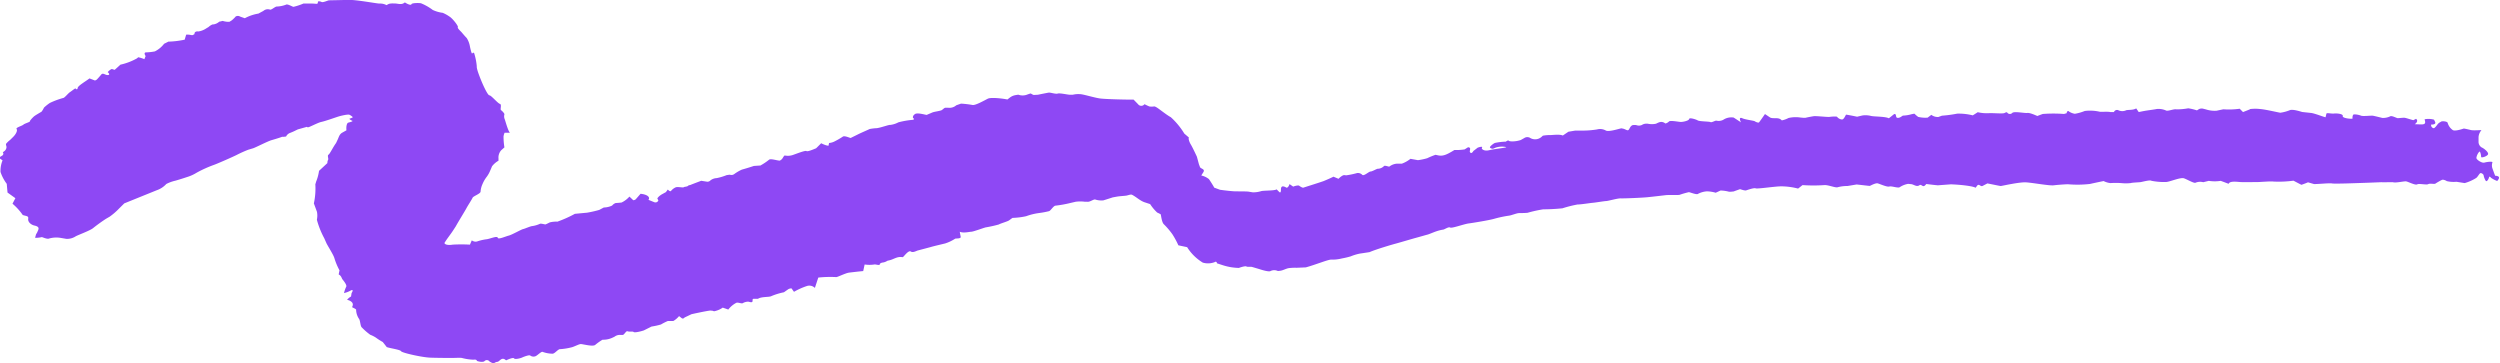 <svg id="Layer_1" data-name="Layer 1" xmlns="http://www.w3.org/2000/svg" viewBox="0 0 683.96 99.4"><defs><style>.cls-1{fill:#8e48f4;}</style></defs><path class="cls-1" d="M761.28,455c1.78.16,2.75.91,2.16,1.65l1.36.55.36.14a.86.86,0,0,0,1-.52l-.14-.27-.15-.3a3.2,3.2,0,0,1,.8-.81l.28-.2,1.27-.7.53-.71c.37.44.78.59.9.35a3.44,3.44,0,0,1,1.19-.92c.51-.27,2.11.12,2.25-.05s1.11-.13,1.23-.46l.46-.15.1,0c.1-.06,1.46-.58,3-1.16l1.63.25.17,0a1.1,1.1,0,0,0,.74-.37,3,3,0,0,1,1.7-.61,15.68,15.68,0,0,0,2.72-.82l.7-.1.22,0a1.29,1.29,0,0,0,1.19-.21,11.37,11.37,0,0,1,2.06-1.2c.41-.1,2.28-.66,3.28-1l1-.07.79-.05a16,16,0,0,0,2.36-1.58c.47-.41,2.5.34,3,.23l.36-.26c.37-.27.49-.76.83-1.07l.08-.07a4.23,4.23,0,0,0,2.44-.2c.88-.3,3.21-1.23,3.53-1s2-.51,2.63-.76l.39-.38,1-1c1,.52,2,.79,2.05.6l0-.17.11-.5a4,4,0,0,0,1.58-.47,22.23,22.23,0,0,0,2.16-1.25c.48-.41,2.08.43,2.21.34s1.19-.59,2-1,3.08-1.38,3.14-1.44a13.18,13.18,0,0,1,1.9-.23c1-.08,3.48-1,3.71-.89a6.31,6.31,0,0,0,2.26-.71,22.54,22.54,0,0,1,4-.69c.11,0,.46-.28.17-.38s-.34-.72.39-1.2,3.12.32,3.24.23.94-.41,1.48-.65,2.39-.44,2.64-.69l.27-.21c.21-.17.49-.42.72-.41l.67,0a2.84,2.84,0,0,0,2.27-.67l.54-.19.75-.26a27,27,0,0,1,3.15.37c.77.16,3.22-1.23,4.16-1.71s4.47,0,5.37.21l.77-.59a3.55,3.55,0,0,1,1.42-.6l.78-.13a3.48,3.48,0,0,0,2.6-.08l.69-.23c.23-.08.69.41,1,.39l1.09-.06c1.16-.24,2.49-.5,2.95-.58s1.87.45,2.47.26,2.74.32,3.33.32l.54,0,.25,0a6.44,6.44,0,0,1,2-.16c.84,0,4,1,5.55,1.19s7.18.33,9.09.3l1.22,1.25a1.09,1.09,0,0,0,1.71.07l.08-.06a14.15,14.15,0,0,0,1.29.61,3.82,3.82,0,0,0,1.28,0c.4-.06,1.27.63,1.7.94s2.09,1.59,2.9,2a20,20,0,0,1,3.7,4.49l1.17,1,.08.07c-.18.28.07,1.16.55,1.95s1.54,3.08,1.61,3.23.35,1.3.59,2.14l.28.75c.19.52,1.49.52.93,1.41l-.57.91a5.07,5.07,0,0,1,2.1,1c.2.28,1.08,1.62,1.45,2.33l.58.21,1,.37c1.27.18,2.94.36,3.72.41s3.41,0,4.09.1l.64.11.54.08a7.35,7.35,0,0,0,2.24-.32c.63-.21,3.77-.09,4.25-.5l.7.7c.46.46.48-.3.48-.54,0-.87.27-1.29,1.39-.69l.17.09c.3,0,.65-.47.79-1l.79.55.21.15c.73-.29,1.48-.4,1.66-.24s.9.59,1.09.53l.16-.05c1.49-.48,3-.95,4.48-1.44l.89-.3c.94-.38,2.18-.93,2.75-1.22l.81.34.56.24c.55-.58,1.21-1,1.49-1l.24,0,.35.05a22.25,22.25,0,0,0,3.06-.64,1.69,1.69,0,0,1,1.36.5c.45.44,1.8-.91,2.28-.91s1.7-.78,2-.75a2.44,2.44,0,0,0,1.62-.69c.22-.38,1.43.23,1.53.08a3.86,3.86,0,0,1,2.09-.79l.89,0h.44a8.43,8.43,0,0,0,2.34-1.32l1.17.21.87.16a16.58,16.58,0,0,0,2.53-.53,20.66,20.66,0,0,1,2.29-.94l.6.13c1.37.32,2.37-.1,4.43-1.36l.14-.09a13.87,13.87,0,0,0,2.8-.16l.71-.45.21-.13c.39,0,.64.22.56.43l0,.21-.09.5c.16.61.63.56,1-.13l.58-.44.59-.46c.89-.32,1.42-.31,1.17,0s.51,1.06,2,.69,5.12-.7,4.58-.86a5.52,5.52,0,0,0-2.78.14l-.46.19-.33.13c-.46,0-.84-.22-.83-.42s.73-.85,1.34-1.16a16.75,16.75,0,0,1,3-.36c.15-.08.64-.47.82-.24s1.77.3,3.27-.2l.93-.52a1.52,1.52,0,0,1,1.74,0,2.64,2.64,0,0,0,3.06-.38l.32-.29a11.44,11.44,0,0,1,2.13-.17c.54,0,2.53-.27,3.33.13l.82-.56.71-.48,1.84-.31c.07,0,1,0,2,0a25.05,25.05,0,0,0,4-.32,3.18,3.18,0,0,1,2.36.28c.79.5,3.81-.53,4.31-.58l.44.09c.5.09,1.09.54,1.39.42s.45-.77.79-1.09l.27-.24a2.42,2.42,0,0,1,1.38,0,1.92,1.92,0,0,0,1.34-.11,2.21,2.21,0,0,1,1.33-.34l.25,0a5.35,5.35,0,0,0,2.29,0c.88-.45,1.54-.74,2.42-.14l.13.09a2.13,2.13,0,0,0,1-.57c.38-.33,2.57.12,3.19.14s2.24-.34,2.3-.8,1.82.07,2.35.38,3.11.27,3.48.46,1.34-.48,1.67-.38a2.72,2.72,0,0,0,1.85-.25,4,4,0,0,1,2.83-.61l.48.31,1.54,1c-.54-1-.36-1.46.4-1.1s3.12.63,3.35.8,1,.51,1.18.3,1.07-1.47,1.62-2.27l1.34.9c.79.53,2.24-.15,3.13.7l.14.14a7,7,0,0,0,1.83-.66,8.69,8.69,0,0,1,3.22-.13l.87.08.52,0c.6-.14,1.63-.34,2.28-.44s3.8.27,4.32.19,2-.19,2.09,0a1.9,1.9,0,0,0,1.34.71c.56,0,1-1.31,1.12-1.32s1.63.27,3,.56l1.24-.29.34-.07a6.28,6.28,0,0,1,2.28.16c.91.2,3.87.12,4.83.63l.91-.72c.6-.49.92-.82,1.09.25.08.52.81.42,1.34.06l.48-.32a10,10,0,0,0,2.42-.39l.61-.12.17,0a8.57,8.57,0,0,0,1,.86,8.36,8.36,0,0,0,2.6.2l.14-.11.86-.65a2.92,2.92,0,0,0,1.94.58l.38-.14.58-.21a34.24,34.24,0,0,0,4.18-.56,15.77,15.77,0,0,1,4.26.47l.7-.44.66-.42a11,11,0,0,0,3.14.26c1.06-.06,3.82.21,4.2-.05l.34-.16.1,0c.12-.1.28,0,.36.15a.9.9,0,0,0,1.3,0c.51-.52,3.31.1,4.12,0s2.73.86,2.77.83.75-.3,1.46-.55a37.56,37.56,0,0,1,5.81,0l.53-.15.18-.05c.1-.54.38-.76.62-.5a3.93,3.93,0,0,0,1.64.65,13.08,13.08,0,0,0,2.71-.77,11.7,11.7,0,0,1,4,.19c.42.12,2.28-.08,3,.11l.68,0,.3,0a.91.91,0,0,1,1.31-.45,2.56,2.56,0,0,0,1.94,0c.33-.23,2,0,2.84-.56l.69,1h0c.13,0,.91-.19,1.73-.33s2.76-.39,3.21-.5a5.08,5.08,0,0,1,2.48.39c.46.33,2.22-.47,2.86-.29a17.37,17.37,0,0,0,3.27-.29,13.84,13.84,0,0,1,2.38.57l.54-.34a1.75,1.75,0,0,1,1.16-.12l.75.19a7.73,7.73,0,0,0,2.94.36l.74-.16,1.09-.23a21.15,21.15,0,0,0,4.48-.15l.9.91,1.8-.71.14-.11a11.39,11.39,0,0,1,2.84,0c1.42.1,5.18,1,5.44,1a11,11,0,0,0,2.62-.71c.85-.33,3.24.49,3.35.51l2.41.26c1.08.11,4,1.32,4,1.16a9.4,9.4,0,0,1,.24-1c.1-.25,1.39.09,2.08,0s2.54.07,2.37.7,2.77.88,2.69.63,0-1,.35-1.1a5.4,5.4,0,0,1,2,.37c.57.2,2.75-.08,3.21,0s2.1.48,2.55.6a4.46,4.46,0,0,0,2.19-.44c.41-.26,1.76.51,2.07.51s1.5-.16,1.92-.1,1.81.54,2.33.65l.54-.27.19-.1c.53.35.37,1-.35,1.47l1.58.06c.76,0,1.42,0,1.25-.86l-.12-.55a5.72,5.72,0,0,1,2.57.11l.28.57c.29.57-.28.78-1,.77h-.07a.85.85,0,0,0,.78,1l.21-.16c.52-.42.77-1.09,1.34-1.41l.55-.31c.89-.08,1.64.14,1.66.48a3.53,3.53,0,0,0,1.42,1.93c.74.37,2.89-.44,3-.44s1,.18,1.87.4,3.19-.08,2.9.09a3.2,3.2,0,0,0-.76,1.84v1.22a1.79,1.79,0,0,0,.9,1.64c.5.19,1.75,1.16,1.72,1.75s-1.91,1.21-1.91.81-.23-1.67-.51-1.41a3.24,3.24,0,0,0-.79,1.69c0,.5,1.52,1.48,2.17,1.29s2.46-.43,2.2,0a2.58,2.58,0,0,0,.06,1.7c.13.33.53,1.53.73,1.91l.27,0c.85.12.9.53.58,1l-.31.42a7.45,7.45,0,0,1-1.72-.9c-.06-.12-.44-.5-.52-.1s-.6,1.39-.92.91a4.29,4.29,0,0,1-.56-1.45c0-.27-.68-.83-1-.54s-.72,1.11-1.12,1.3a11.9,11.9,0,0,1-3.06,1.35l-1.13-.18-1.11-.18a8,8,0,0,1-2.67-.18c-.17-.15-1-.52-1.33-.33a16.17,16.17,0,0,0-1.75,1c-.23.22-1.53-.11-2,.16s-2.47-.24-3,.06-2.41-.7-3-.81-2.78.48-3.66.22l-.87,0-.62,0a14.69,14.69,0,0,1-1.62,0c-.19,0-2.39.1-4.51.17s-8.26.31-9,.17-3.71.18-4.94.17l-1-.29-.66-.19c-.45.2-1.26.5-1.79.68l-.28-.13-1.91-1a29.55,29.55,0,0,1-5.47.24c-.76-.12-3.6.14-4.42.14s-3.71.05-4.57,0-3-.38-3.27.48l-1.24-.47-.92-.34a10.61,10.61,0,0,1-3.28,0l-.69.17-.82.2a3.3,3.3,0,0,0-2.09.13c-.4.25-2.19-.84-3.16-1.19s-4,1-4.93,1a17.42,17.42,0,0,1-4-.33c-.42-.29-2.39.28-2.94.36s-2.32.12-2.72.27a12.31,12.31,0,0,1-2.63,0,22,22,0,0,0-2.92,0,5.3,5.3,0,0,1-1.85-.55c-.1,0-1.86.37-3.77.79a30.3,30.3,0,0,1-6,.08c-.49,0-2.71.14-3.9.29s-5.74-.7-7.58-.81-6.68,1-6.89,1-2.08-.4-3.67-.71l-1.3.68c-.61.32-1-.79-1.55,0l-.38.51c-.55-.4-3.59-.82-6.75-.94l-2.84.21-.73.06c-.69-.06-2.11-.22-3.16-.36l-.3.33c-.69.73-1-.39-1.57,0-.79.56-1.52-.21-2.29-.29l-.82-.08a6.14,6.14,0,0,0-2.28.9c-.44.36-2.26-.37-2.86-.17s-2.55-.69-3.16-.86-2.07.67-2.17.69-1.78-.19-3.61-.39l-1.68.28-.84.14a9.85,9.85,0,0,0-2.69.34c-.58.2-2.56-.66-3.6-.59a44.45,44.45,0,0,1-6,0l-1,.79-.22.16a18.89,18.89,0,0,0-4.59-.61c-1.73,0-6.55.75-7,.55s-2.14.4-2.59.55-1.64-.36-1.73-.32-1,.35-1.72.62l-.73.07-.54,0a10.06,10.06,0,0,0-2.31-.33l-.45.21-.87.4a9.07,9.07,0,0,0-2.41-.38,6.05,6.05,0,0,0-2.38.66c-.39.37-2.09-.38-2.55-.44a24.14,24.14,0,0,0-2.57.74c-.66.1-3,0-3.65.07s-3.62.43-5.16.58-6.33.35-7.23.31-3.41.71-4,.73-2.91.42-3.67.48-3.42.49-4.16.46a33.81,33.81,0,0,0-4.16,1.05,52.57,52.57,0,0,1-5.27.28,35.88,35.88,0,0,0-4.25.94c-.36.06-1.78.09-2.36.09s-2.18.65-2.69.69a31.82,31.82,0,0,0-4.07.86c-1.22.37-5.68,1.11-7,1.28s-4.64,1.41-5.07,1.12-1.62.59-1.94.57a11.1,11.1,0,0,0-2,.52c-.45.14-1.83.74-2.24.84s-2.22.63-3.23.9-4.46,1.3-5.48,1.57-5.29,1.52-7.17,2.33l-1.9.29-.81.12a14.07,14.07,0,0,0-2.45.75,21.63,21.63,0,0,1-2.38.56,10.63,10.63,0,0,1-2.89.33c-.7-.11-4.37,1.41-7,2.12l-2.53.11a14.16,14.16,0,0,0-2.17.1c-.82.16-1.56.64-2.39.73l-.55.06a2.29,2.29,0,0,0-2,0c-.43.3-2.36-.3-2.83-.45s-2-.6-2.29-.68-1.17.07-1.49-.12-1.69.25-2.05.4a15.41,15.41,0,0,1-4.31-.71l-1.54-.5-.17-.06c0-.4-.33-.54-.62-.31a5.09,5.09,0,0,1-3.24.13,13,13,0,0,1-4.29-4.23l-1.61-.34-.79-.17a22.63,22.63,0,0,0-1.62-3,20.91,20.91,0,0,0-2.3-2.71c-.67-.55-.81-2.68-.92-2.77a9.15,9.15,0,0,0-.95-.48,12.09,12.09,0,0,1-1.93-2.31l-1.49-.49c-1.29-.43-2.26-1.45-3.48-2.07-.35-.17-1.08.18-1.63.25-.9.11-1.81.13-2.69.3l-.94.17c-1,.33-2.14.69-2.57.82a5.45,5.45,0,0,1-2.2-.23c-.4-.17-1.45.71-2.17.61l-.65,0a9.63,9.63,0,0,0-2.57,0l-1.46.34a32,32,0,0,1-4,.72c-.6,0-1.33,1.38-1.81,1.51a23.2,23.2,0,0,1-2.8.52,16.72,16.72,0,0,0-3.46.86,19.93,19.93,0,0,1-3.7.46c-.14.05-.62.43-1,.7s-2.31.82-2.8,1.11a34.83,34.83,0,0,1-3.63.8c-.83.24-3.35,1.17-3.88,1.18s-2.14.45-3.16,0l.28,1.5c0,.08-.31.28-.5.3l-1,.08a11.43,11.43,0,0,1-2.76,1.32c-.7.18-3.21.75-4,1l-3.51.93c-.36.09-1.3.69-1.91.27s-1.85,1.35-2.15,1.54l-.25,0c-1.34-.2-2.26.6-3.39.86l-.6.14a3,3,0,0,1-1.28.49c-.22,0-.82.19-.82.53s-1.22-.1-1.47,0a9.13,9.13,0,0,1-2.66,0l-.26,1.21-.13.59c-1.19.11-2.94.31-3.89.43s-3.26,1.3-3.51,1.22a30.53,30.53,0,0,0-4.89.13l-.66,2-.27.83a2.17,2.17,0,0,0-2.06-.56,18.6,18.6,0,0,0-3.66,1.63l-.67-.94a1.73,1.73,0,0,0-.88.22l-1.2.84a18.15,18.15,0,0,0-3.48,1.07c-.54.3-2.7.09-3.6.71l-1.19,0c-.7,0,.22,1.19-1,.9l-.46-.11a3,3,0,0,0-1.51.4c-.3.23-1.33-.28-1.77-.09a6.51,6.51,0,0,0-2.21,1.85l-1.17-.41-.35-.12a6,6,0,0,1-2.38,1L781,487l-.64-.06c-.67.06-3,.52-5.14,1l-1.77.84c-.33.16-.45.6-1,.17l-.63-.49a5.75,5.75,0,0,1-1.57,1.34h-.5l-1,0a15.76,15.76,0,0,0-1.88.95,19.51,19.51,0,0,1-2.58.57l-1.12.56-1,.5c-1.36.44-2.62.63-2.79.42s-1.27,0-1.65-.19-.88.93-1.29,1h-.64a2.41,2.41,0,0,0-1.66.5l-.66.31a5.87,5.87,0,0,1-2.2.5l-.4,0a15.6,15.6,0,0,0-2,1.42c-.68.56-3.49-.27-4-.23s-1.9.79-2.5.9a16.31,16.31,0,0,1-3.07.49c-.54-.08-1.43,1.18-2.07,1.25a8.26,8.26,0,0,1-2.74-.5c-.36-.18-1.39.95-1.94,1.18a1.49,1.49,0,0,1-1.45-.18c-.24-.24-1.7.29-2.2.53s-2,.6-2.23.25-1.77.34-2.18.54l-.07-.06c-1-.87-1.45,0-2.06.37l-.1.07a2,2,0,0,0-1,.35c-.34.22-1.37-.41-1.46-.59a.88.88,0,0,0-1.21.06c-.44.47-2.2,0-2.12-.11s-.24-.4-.9-.27a14.35,14.35,0,0,1-3.18-.48c-.44-.09-2.12,0-2.63,0s-3.73,0-6-.08-7.76-1.32-8-1.76-2.89-.77-3.92-1.13l-.48-.62-.61-.77a16.21,16.21,0,0,1-1.88-1.2,8.07,8.07,0,0,0-1.54-.78,17.07,17.07,0,0,1-2.3-2c-.43-.32-.43-1.94-.79-2.38a4.61,4.61,0,0,1-.78-2.36c.15-.34-1.08-.69-1.1-.85l.05-.11c.43-.86-.12-1.42-1-1.75L681,484a3.45,3.45,0,0,1,1.08-.9l.09-.56.06-.38c.45-.69.37-1-.18-.73a7.07,7.07,0,0,1-1.89.73,7.52,7.52,0,0,1,.62-1.77c.2-.49-.87-1.76-1.06-2s-.31-1-1-1.3l0-.15.2-1a17.63,17.63,0,0,1-1.4-3.35c-.26-.94-2-3.61-2.21-4.17l-.22-.49-.34-.77a23.29,23.29,0,0,1-2-5V462a5.28,5.28,0,0,0,0-2.09l-.84-2.28a19.1,19.1,0,0,0,.4-5.23l.1-.32.12-.42a12,12,0,0,0,.79-2.94l2.21-2.05.08-.07a1.64,1.64,0,0,1,.2-.9c.16-.32-.28-1.19.1-1.4s1.24-2.08,2.06-3.17l.47-1c.32-.7.47-1.42,1.22-1.85l1.16-.65c-.11-1.09.11-2,.51-2.1s1.41-.37,1.09-.5-1-.52-.7-.6.88-.33.84-.41a3.76,3.76,0,0,0-.88-.63c-.38-.21-2.31.24-3.08.48s-3.56,1.24-4.62,1.46-3.5,1.6-3.76,1.48l-.24-.12-2.46.69c-.56.27-1.11.56-1.69.79l-.39.16a1.92,1.92,0,0,0-1.13,1l-.69.08-.41,0c-.43.18-1.7.58-2.83.9s-4.34,2-5.1,2.24l-.71.21-.6.18a33.09,33.09,0,0,0-3.2,1.44c-1.12.56-5.05,2.29-6.17,2.7a32.39,32.39,0,0,0-4.78,2.16,11,11,0,0,1-2.62,1.18c-.54.19-2.53.82-3.21,1a10.42,10.42,0,0,0-2.46.9,6.24,6.24,0,0,1-2.59,1.7c-1.48.6-7,2.83-8.9,3.6L618.65,459a18.12,18.12,0,0,1-2.58,2.24l-1,.58c-1.05.67-2.65,1.82-3.55,2.56s-4.45,2-4.86,2.31a4.32,4.32,0,0,1-2.46.64l-.52-.09-1.07-.18a7.14,7.14,0,0,0-3.14.18c-.54.26-2-.47-2-.39a7.08,7.08,0,0,1-1.83.19l.22-.82c.07-.25.28-.47.38-.72.3-.75.89-1.45-.8-1.82-.71-.15-1.85-.84-1.68-1.9.1-.63-.36-.66-1-.83l-.49-.14a16.16,16.16,0,0,0-2.81-3.1l.79-1.51v0l-2.15-1.54-.12-1.32-.09-1.06a11.55,11.55,0,0,1-1.71-3.25,7.64,7.64,0,0,1,.56-3.18l-.65-.44a.46.46,0,0,1,0-.52l.38-.24c.48-.21.63-.66.33-1l.52-.39a1.49,1.49,0,0,0,.49-.95c.06-.32-.24-.73-.1-1a6.49,6.49,0,0,1,1.1-1.05l.77-.76c.85-.82,1.31-1.82,1-2.22s1.5-.86,1.85-1.19,1.82-.72,1.78-.9.64-.92,1.07-1.31,1.93-1.21,2.13-1.35a5.53,5.53,0,0,0,.66-1.1,11.9,11.9,0,0,1,1.62-1.29,21.62,21.62,0,0,1,3.74-1.38c.41-.17,1.3-1.29,1.75-1.57s1.47-1.16,1.55-1,.48.47.56-.15,2.29-1.86,3.23-2.61L612,424c.1,0,.42-.15.55-.28.41-.42.79-.86,1.16-1.31s.73-.21,1.26,0,1.5.16.54-.7a3.43,3.43,0,0,1,1-.82c.21-.1.83.26.94.17l1.54-1.39a16.55,16.55,0,0,0,4.5-1.71l.26-.22.11-.1a9.22,9.22,0,0,1,1.68.53l.22-.56.12-.3c-.4-.57-.35-1,.1-1a14.69,14.69,0,0,0,2.43-.27,7.25,7.25,0,0,0,2.52-2.08l.78-.39.4-.2a23.92,23.92,0,0,0,4.46-.54l.4-1.36a2.72,2.72,0,0,1,.7,0c.4,0,.92.22,1.16.08l.43-.25c-.08-.51.4-.82,1.06-.71l.54-.11a5.59,5.59,0,0,0,1.68-.78l.54-.32c.5-.46,1.1-.79,1.35-.72a3,3,0,0,0,1.58-.74l.49-.11.46-.11a5.72,5.72,0,0,0,1.83.25l.26-.15.45-.29c.43-.38.9-.83,1-1a1.16,1.16,0,0,1,1.22,0l.3.11,1,.35a11.76,11.76,0,0,1,3.71-1.27l.85-.46.51-.27a1.84,1.84,0,0,1,1.76-.38c.36.24,1.35-.76,1.87-.82a7.91,7.91,0,0,0,2.54-.5c.41-.31,1.74.55,2.07.58a16.73,16.73,0,0,0,2.75-.91l1,0c.69,0,1.55,0,2.2.06s.67,0,.73-.39l0-.16c.13-.17.57-.14,1,.07s1.72-.44,2.06-.45,3.07-.06,5.3-.12,8.2,1.09,8.54,1a3.76,3.76,0,0,1,1.87.43l.64-.34a4.49,4.49,0,0,1,1.46-.1c.92-.07,1.9.49,2.82-.22l.11-.08c.91.6,1.72.82,1.8.49s1.91-.39,2.62-.25a14.23,14.23,0,0,1,3.2,1.82,9.09,9.09,0,0,0,2.73.79,10,10,0,0,1,1.89,1.05c.86.54,2.45,2.6,2.25,2.87s.85,1.18,1.08,1.46,1.06,1.24,1.35,1.52a6.35,6.35,0,0,1,.85,2.15c.1.59.51,2.35.66,2.07s.52-.36.62.24a16.92,16.92,0,0,1,.62,3.26c-.1.66.8,2.89,1.23,3.95s1.74,4,2.23,4,2.27,2.18,2.86,2.34,0,1.5.32,1.72,1.06,1,.9,1.2a2.05,2.05,0,0,0,.11,1.3c.14.31.89,3.21,1.43,3.68h-1.47a3.62,3.62,0,0,0-.29,1,18.57,18.57,0,0,0,.24,3l-.87.78a3,3,0,0,0-.75,2.25v.62a5.83,5.83,0,0,0-1.77,1.53l-.26.63-.25.57a7.58,7.58,0,0,1-1,1.75,8.53,8.53,0,0,0-1.1,1.92,6,6,0,0,0-.52,2c.09.6-2,1.28-2.18,1.72s-1.33,2.19-1.72,2.93-2.2,3.65-2.87,4.88l-.7,1.08c-.7,1.09-1.55,2.11-2.24,3.21l-.18.28c.08.47,1.09.67,2.25.46a42.65,42.65,0,0,1,4.73,0l.19-.45.32-.73a1.68,1.68,0,0,0,1.42.32,12.94,12.94,0,0,1,2.67-.62c.91-.12,2.88-1,3-.42s2.08-.34,3-.57,3.42-1.68,3.95-1.79,2.05-.82,2.52-.82a7.8,7.8,0,0,0,2.06-.61c.3-.17,1.36.2,1.55.15s.86-.4,1.17-.55a7.32,7.32,0,0,1,2.08-.2,33.27,33.27,0,0,0,4.78-2.14l2-.19,1.31-.12a30.31,30.31,0,0,0,3.35-.76l.36-.19.89-.47a5.6,5.6,0,0,0,2.27-.53,2.25,2.25,0,0,1,1-.7c.29,0,1.28-.09,1.58-.13a6.61,6.61,0,0,0,2.16-1.63l1.05,1a1.07,1.07,0,0,0,.69-.27Z" transform="translate(-586.04 -401.98)"/></svg>